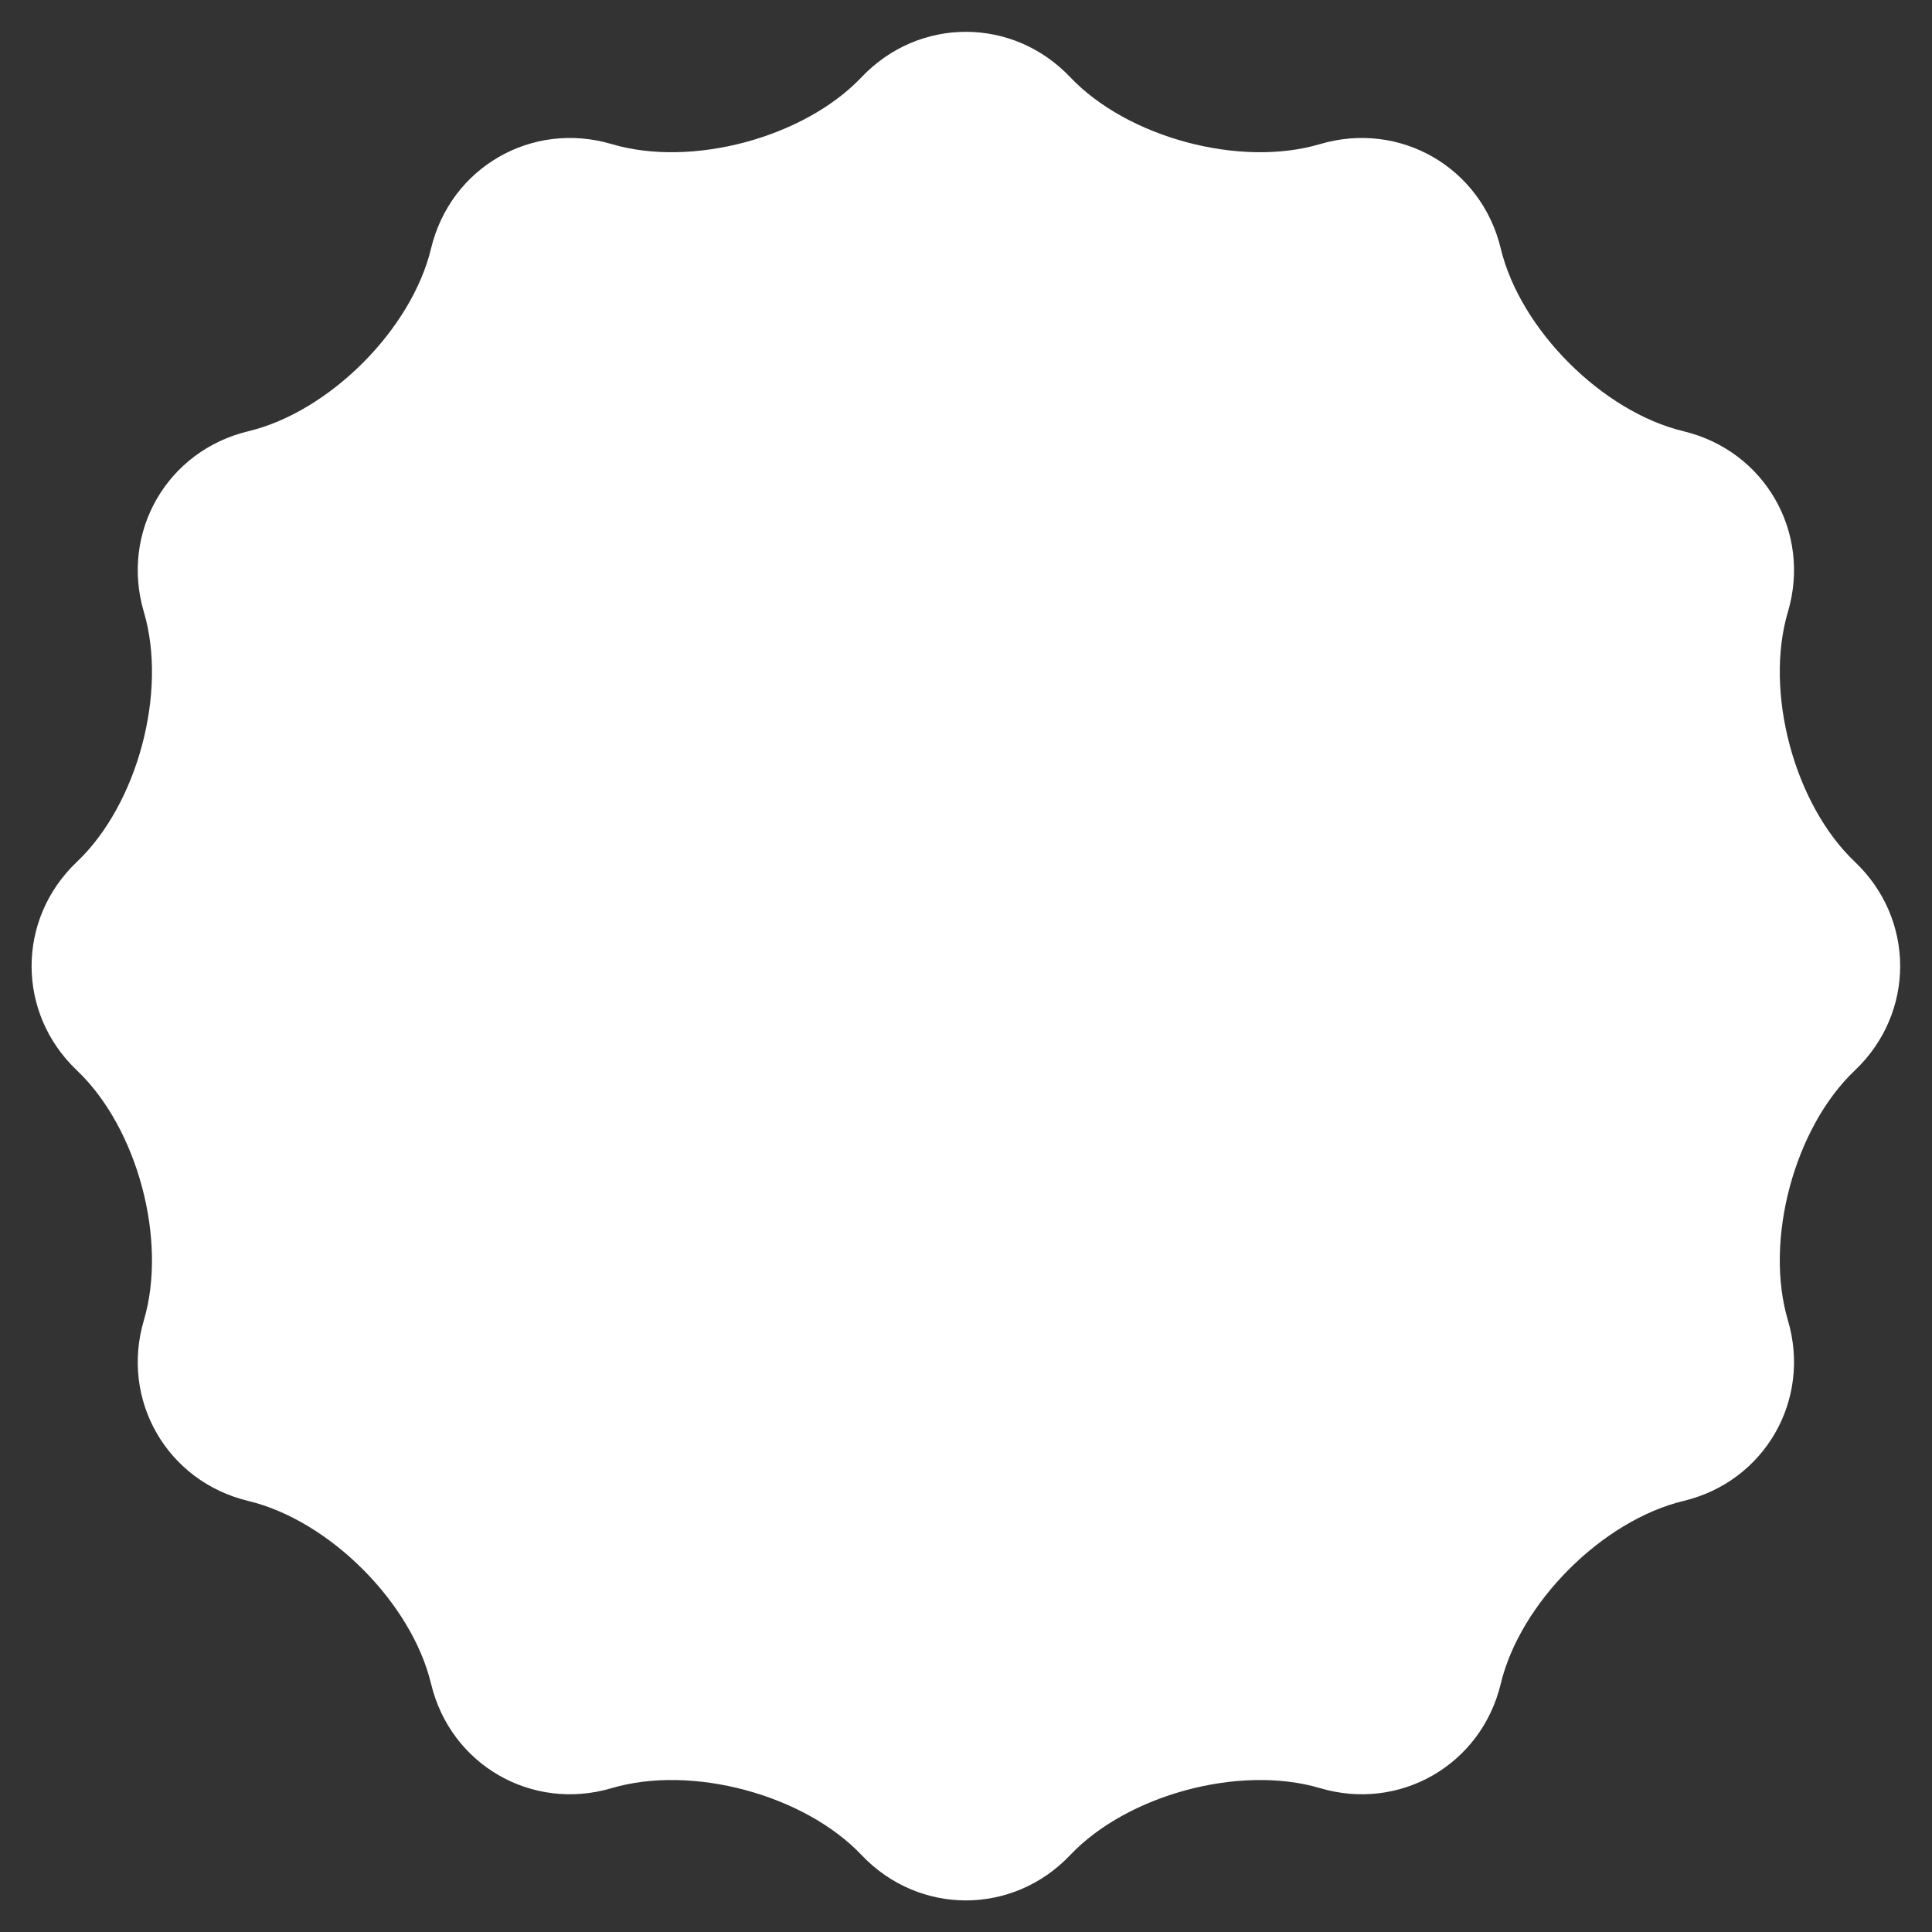 <svg xmlns="http://www.w3.org/2000/svg" viewBox="0 0 494 494" width="494" height="494">
	<rect x="0" y="0" width="494" height="494" fill="#333333" stroke="none"/>
	<defs>
		<clipPath clipPathUnits="userSpaceOnUse" id="cp1">
			<path d="M0 0L494 0L494 494L0 494Z" />
		</clipPath>
	</defs>
	<style>
		tspan { white-space:pre }
		.shp0 { fill: #ffffff } 
	</style>
	<g id="Page 1" clip-path="url(#cp1)">
		<path id="Path 1" class="shp0" d="M220.29 19.74C234.96 4.27 258.98 4.27 273.65 19.74C288.33 35.21 317.06 42.91 337.51 36.85C357.95 30.79 378.75 42.8 383.73 63.53C388.7 84.26 409.74 105.3 430.47 110.27C451.2 115.25 463.21 136.05 457.15 156.49C451.09 176.94 458.79 205.67 474.26 220.35C489.73 235.02 489.73 259.04 474.26 273.71C458.79 288.39 451.09 317.12 457.15 337.57C463.21 358.01 451.2 378.81 430.47 383.78C409.74 388.76 388.7 409.79 383.73 430.53C378.75 451.26 357.95 463.27 337.51 457.21C317.06 451.15 288.33 458.85 273.65 474.32C258.98 489.79 234.96 489.79 220.29 474.32C205.61 458.85 176.88 451.15 156.43 457.21C135.99 463.27 115.19 451.26 110.22 430.53C105.24 409.79 84.21 388.76 63.47 383.78C42.74 378.81 30.73 358.01 36.79 337.57C42.85 317.12 35.15 288.39 19.68 273.71C4.21 259.04 4.21 235.02 19.68 220.35C35.15 205.67 42.85 176.94 36.79 156.49C30.73 136.05 42.74 115.25 63.47 110.27C84.21 105.3 105.24 84.26 110.22 63.53C115.19 42.8 135.99 30.79 156.43 36.85C176.88 42.91 205.61 35.21 220.29 19.74Z" />
	</g>
</svg>